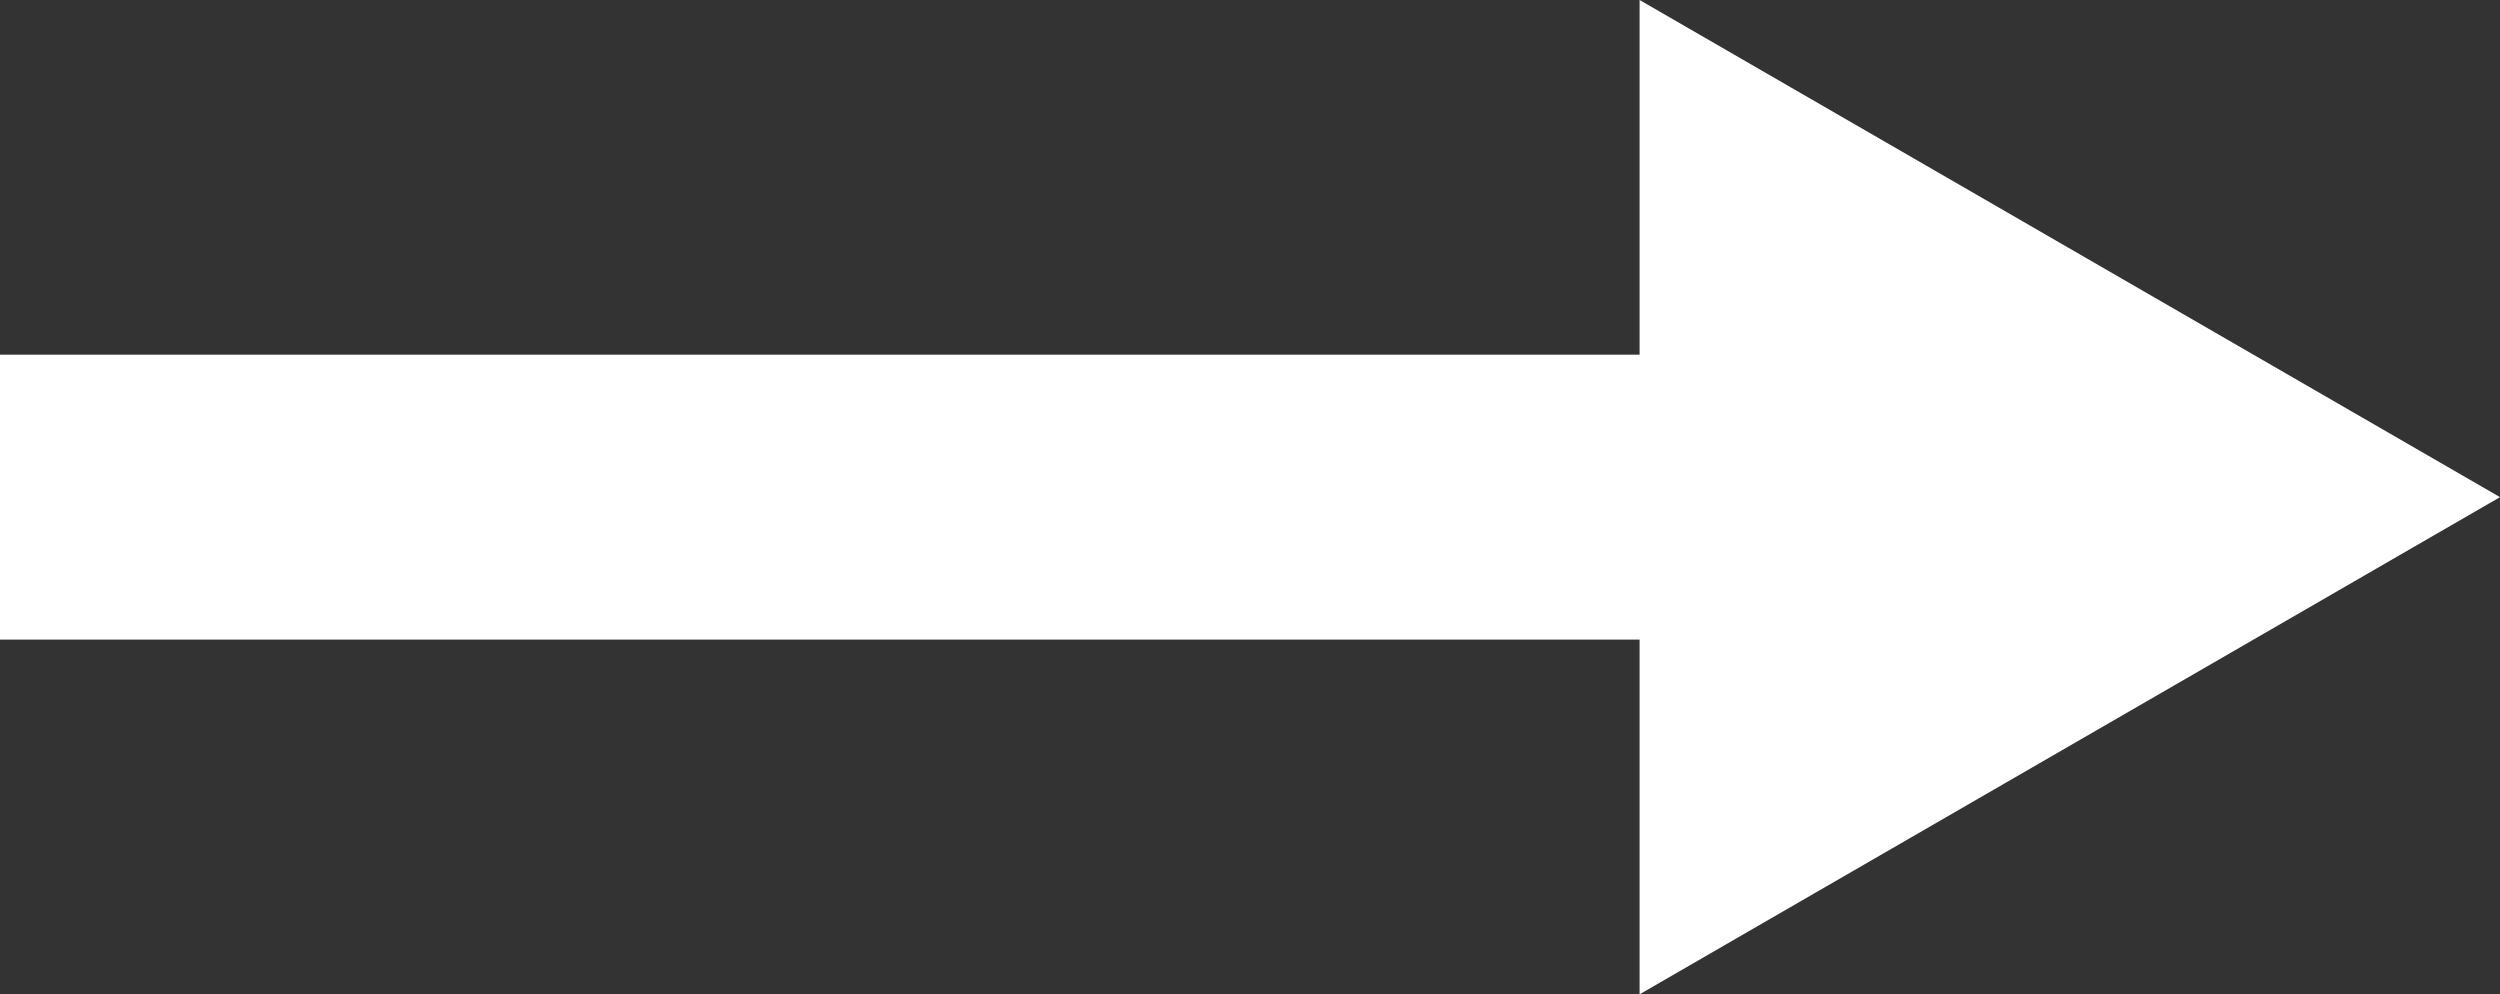 <svg id="Layer_1" data-name="Layer 1" xmlns="http://www.w3.org/2000/svg" viewBox="0 0 17.55 6.98"><rect x="0" y="0" width="17.55" height="6.98" fill="#333333" stroke="none"/><defs><style>.cls-1{fill:#ffffff;}</style></defs><title>right</title><polygon class="cls-1" points="17.55 3.49 11.51 0 11.51 2.49 0 2.49 0 4.49 11.51 4.49 11.51 6.98 17.55 3.49"/></svg>
